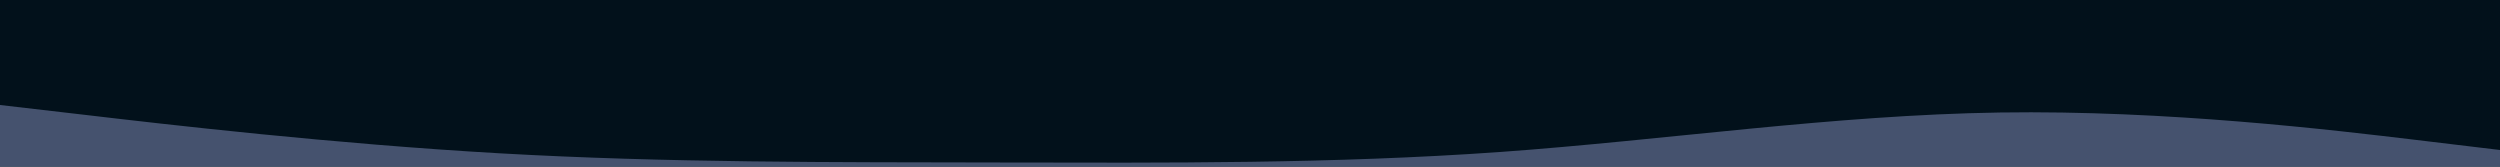 <svg id="visual" viewBox="0 0 1500 100" width="1500" height="100" xmlns="http://www.w3.org/2000/svg" xmlns:xlink="http://www.w3.org/1999/xlink" version="1.1"><rect x="0" y="0" width="1500" height="100" fill="#02111B"></rect><path d="M0 63L50 68.8C100 74.7 200 86.3 300 92C400 97.7 500 97.3 600 97.5C700 97.7 800 98.3 900 91.2C1000 84 1100 69 1200 67.5C1300 66 1400 78 1450 84L1500 90L1500 101L1450 101C1400 101 1300 101 1200 101C1100 101 1000 101 900 101C800 101 700 101 600 101C500 101 400 101 300 101C200 101 100 101 50 101L0 101Z" fill="#45526e" stroke-linecap="round" stroke-linejoin="miter"></path></svg>